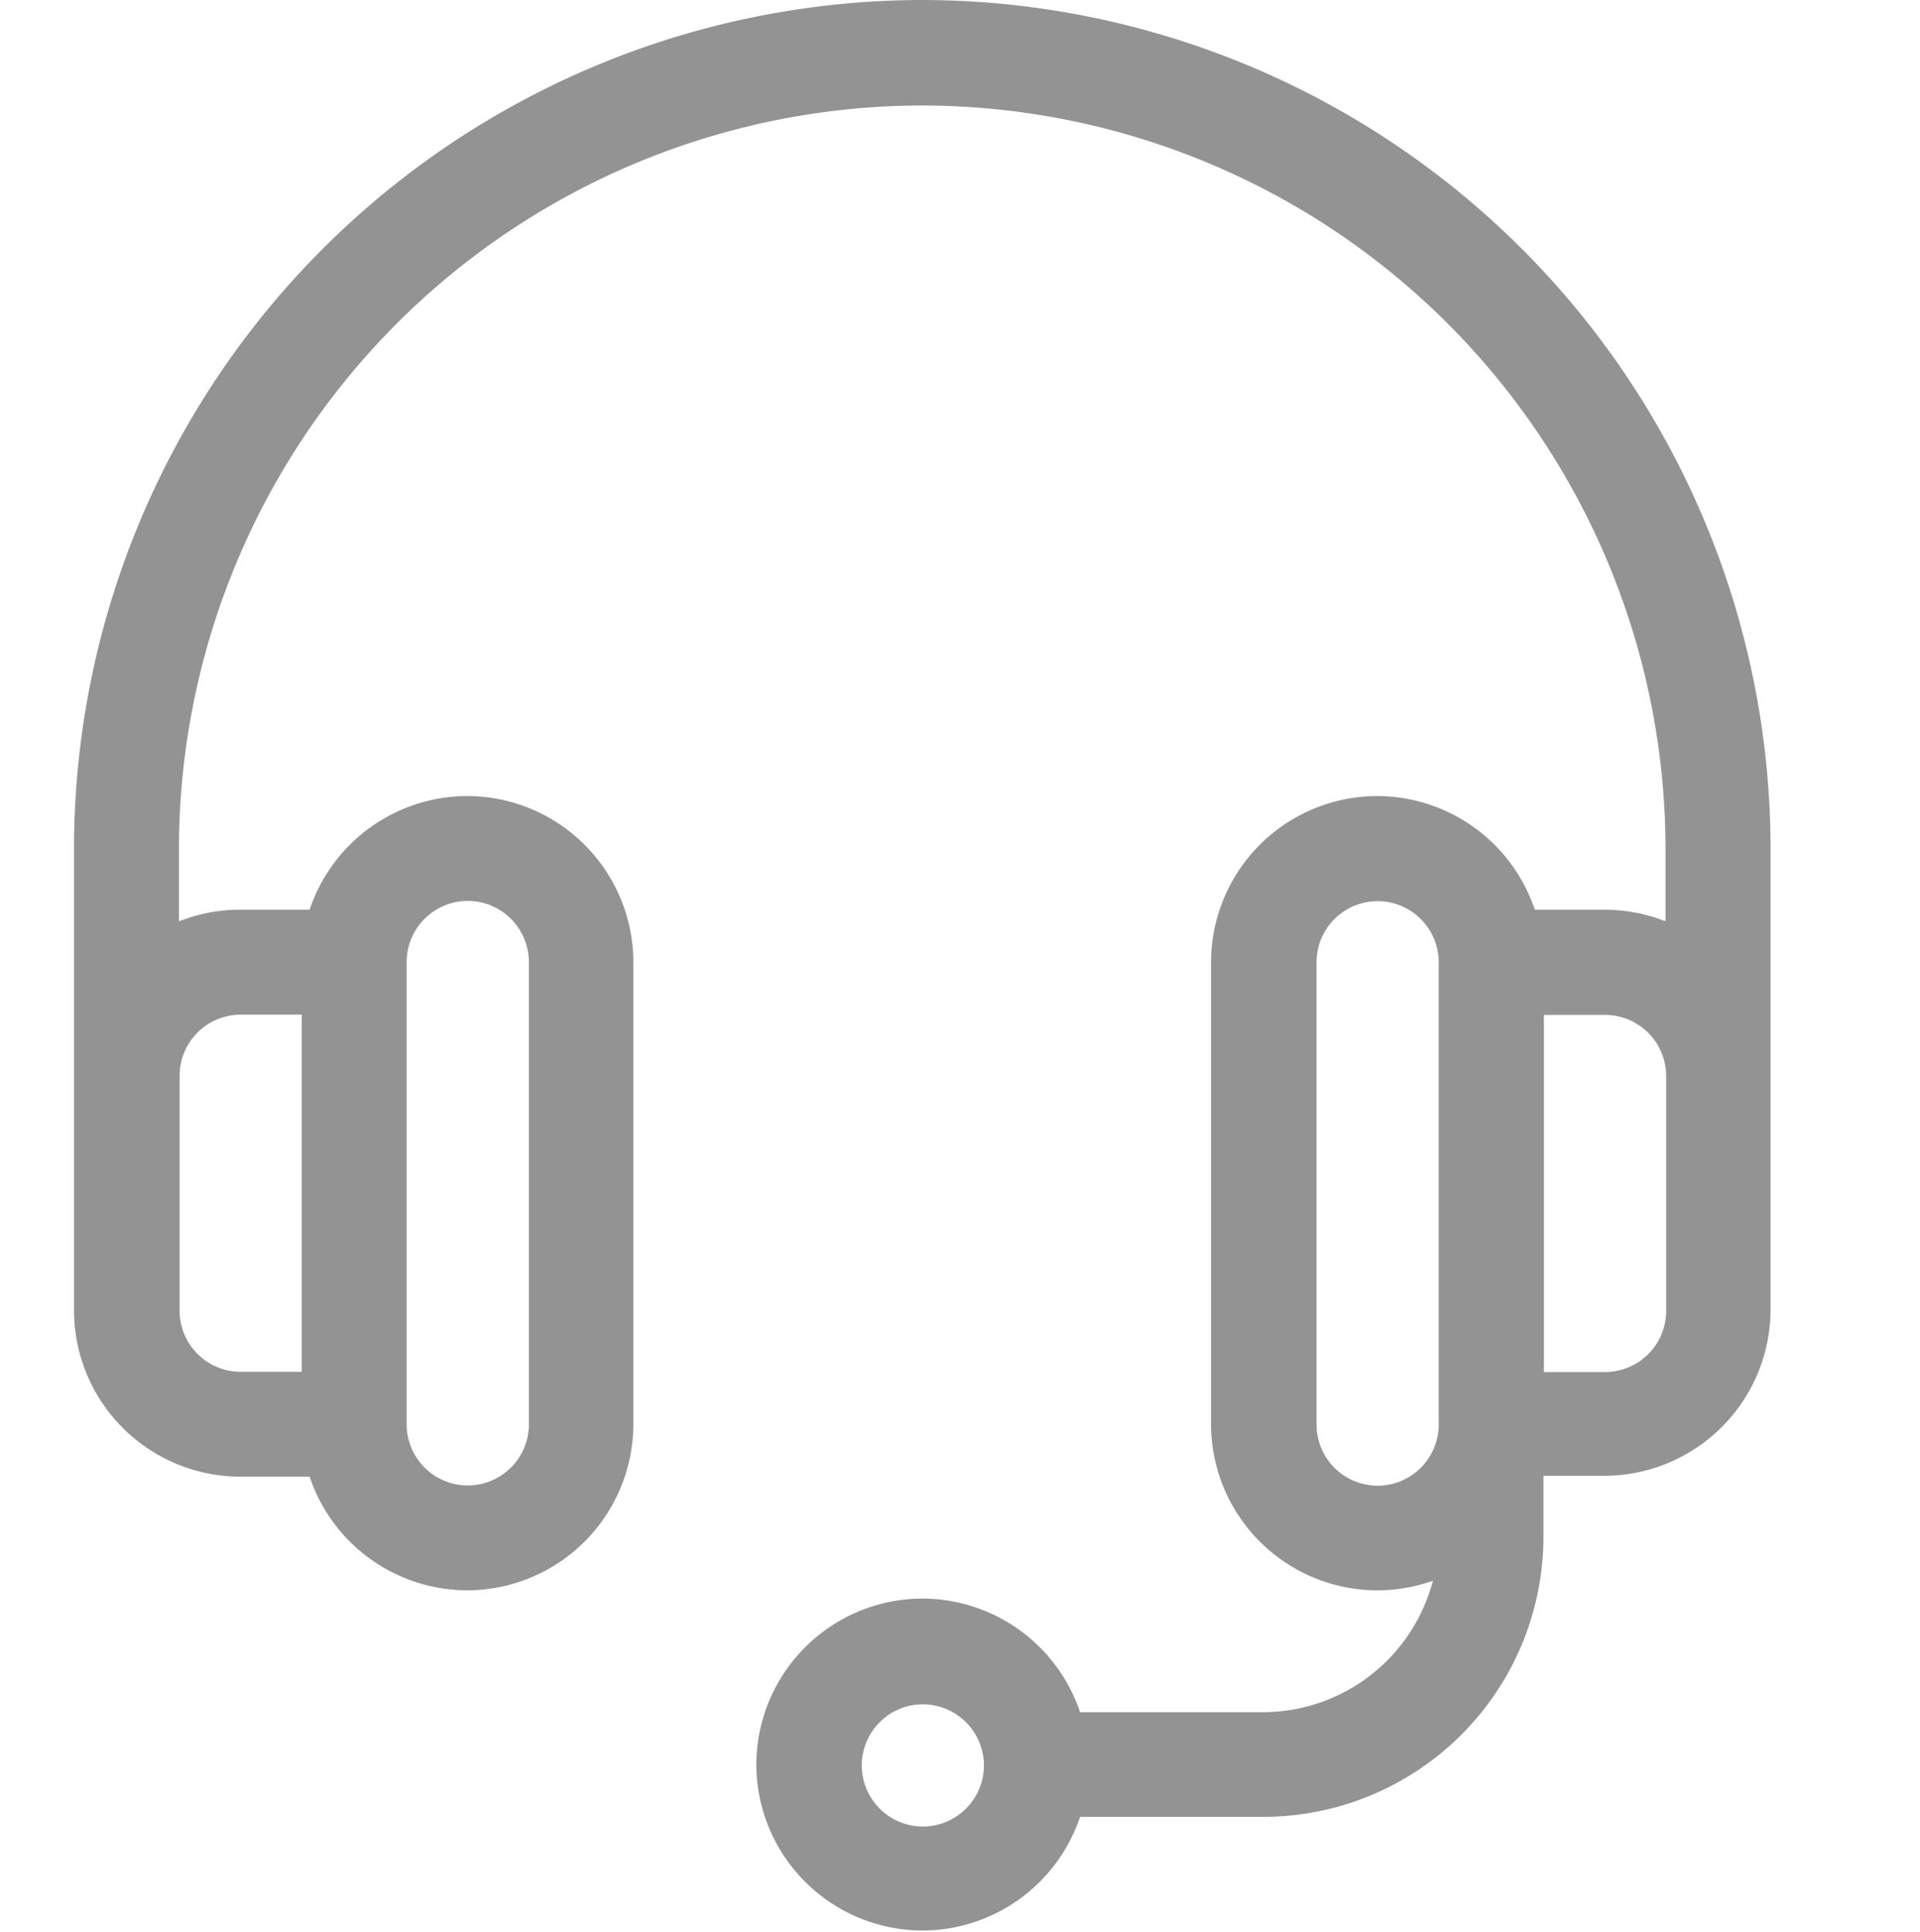 <svg xmlns="http://www.w3.org/2000/svg" width="24" height="24.15" viewBox="0 0 24 24.15">
    <g>
        <path fill="rgba(124,208,223,0)" d="M0 0H24V24H0z" transform="translate(-72 -1064.693) translate(72 1064.768)"/>
        <g>
            <path fill="#939393" stroke="#939393" stroke-width="0.15px" d="M4217.344-298.125a10.543 10.543 0 0 0-10.532 10.531v5.78a2.006 2.006 0 0 0 2 2h.923l.03.085a2.008 2.008 0 0 0 1.889 1.336 2.006 2.006 0 0 0 2-2v-5.78a2.006 2.006 0 0 0-2-2 2.008 2.008 0 0 0-1.889 1.336l-.03.085h-.923a1.992 1.992 0 0 0-.667.115l-.171.061v-1.014a9.376 9.376 0 0 1 9.366-9.366 9.377 9.377 0 0 1 9.366 9.366v1.014l-.171-.061a1.987 1.987 0 0 0-.667-.115h-.923l-.031-.085a2.008 2.008 0 0 0-1.889-1.336 2.006 2.006 0 0 0-2 2v5.78a2.006 2.006 0 0 0 2 2 2 2 0 0 0 .582-.086l.23-.07-.07.23a2.276 2.276 0 0 1-2.162 1.6h-2.345l-.03-.085a2.008 2.008 0 0 0-1.889-1.336 2.006 2.006 0 0 0-2 2 2.006 2.006 0 0 0 2 2 2.008 2.008 0 0 0 1.889-1.336l.03-.085h2.345a3.429 3.429 0 0 0 3.425-3.425v-.839h.839a2.006 2.006 0 0 0 2-2v-5.78a10.543 10.543 0 0 0-10.525-10.52zm-6.524 11.952a.84.84 0 0 1 .839-.839.84.84 0 0 1 .839.839v5.78a.84.84 0 0 1-.839.839.84.84 0 0 1-.839-.839zm-2 .583h.838v4.615h-.838a.839.839 0 0 1-.838-.839v-2.937a.839.839 0 0 1 .834-.839zm8.528 10.3a.84.84 0 0 1-.839-.839.84.84 0 0 1 .839-.839.84.84 0 0 1 .838.839.84.84 0 0 1-.842.839zm6.523-5.1a.84.84 0 0 1-.839.839.839.839 0 0 1-.838-.839v-5.78a.839.839 0 0 1 .838-.839.84.84 0 0 1 .839.839zm2.843-1.421a.84.84 0 0 1-.839.839h-.839v-4.615h.839a.84.84 0 0 1 .839.839z" transform="translate(-72 -1064.693) translate(73 1064.768) translate(-4206.812 298.125)"/>
        </g>
    </g>
</svg>
